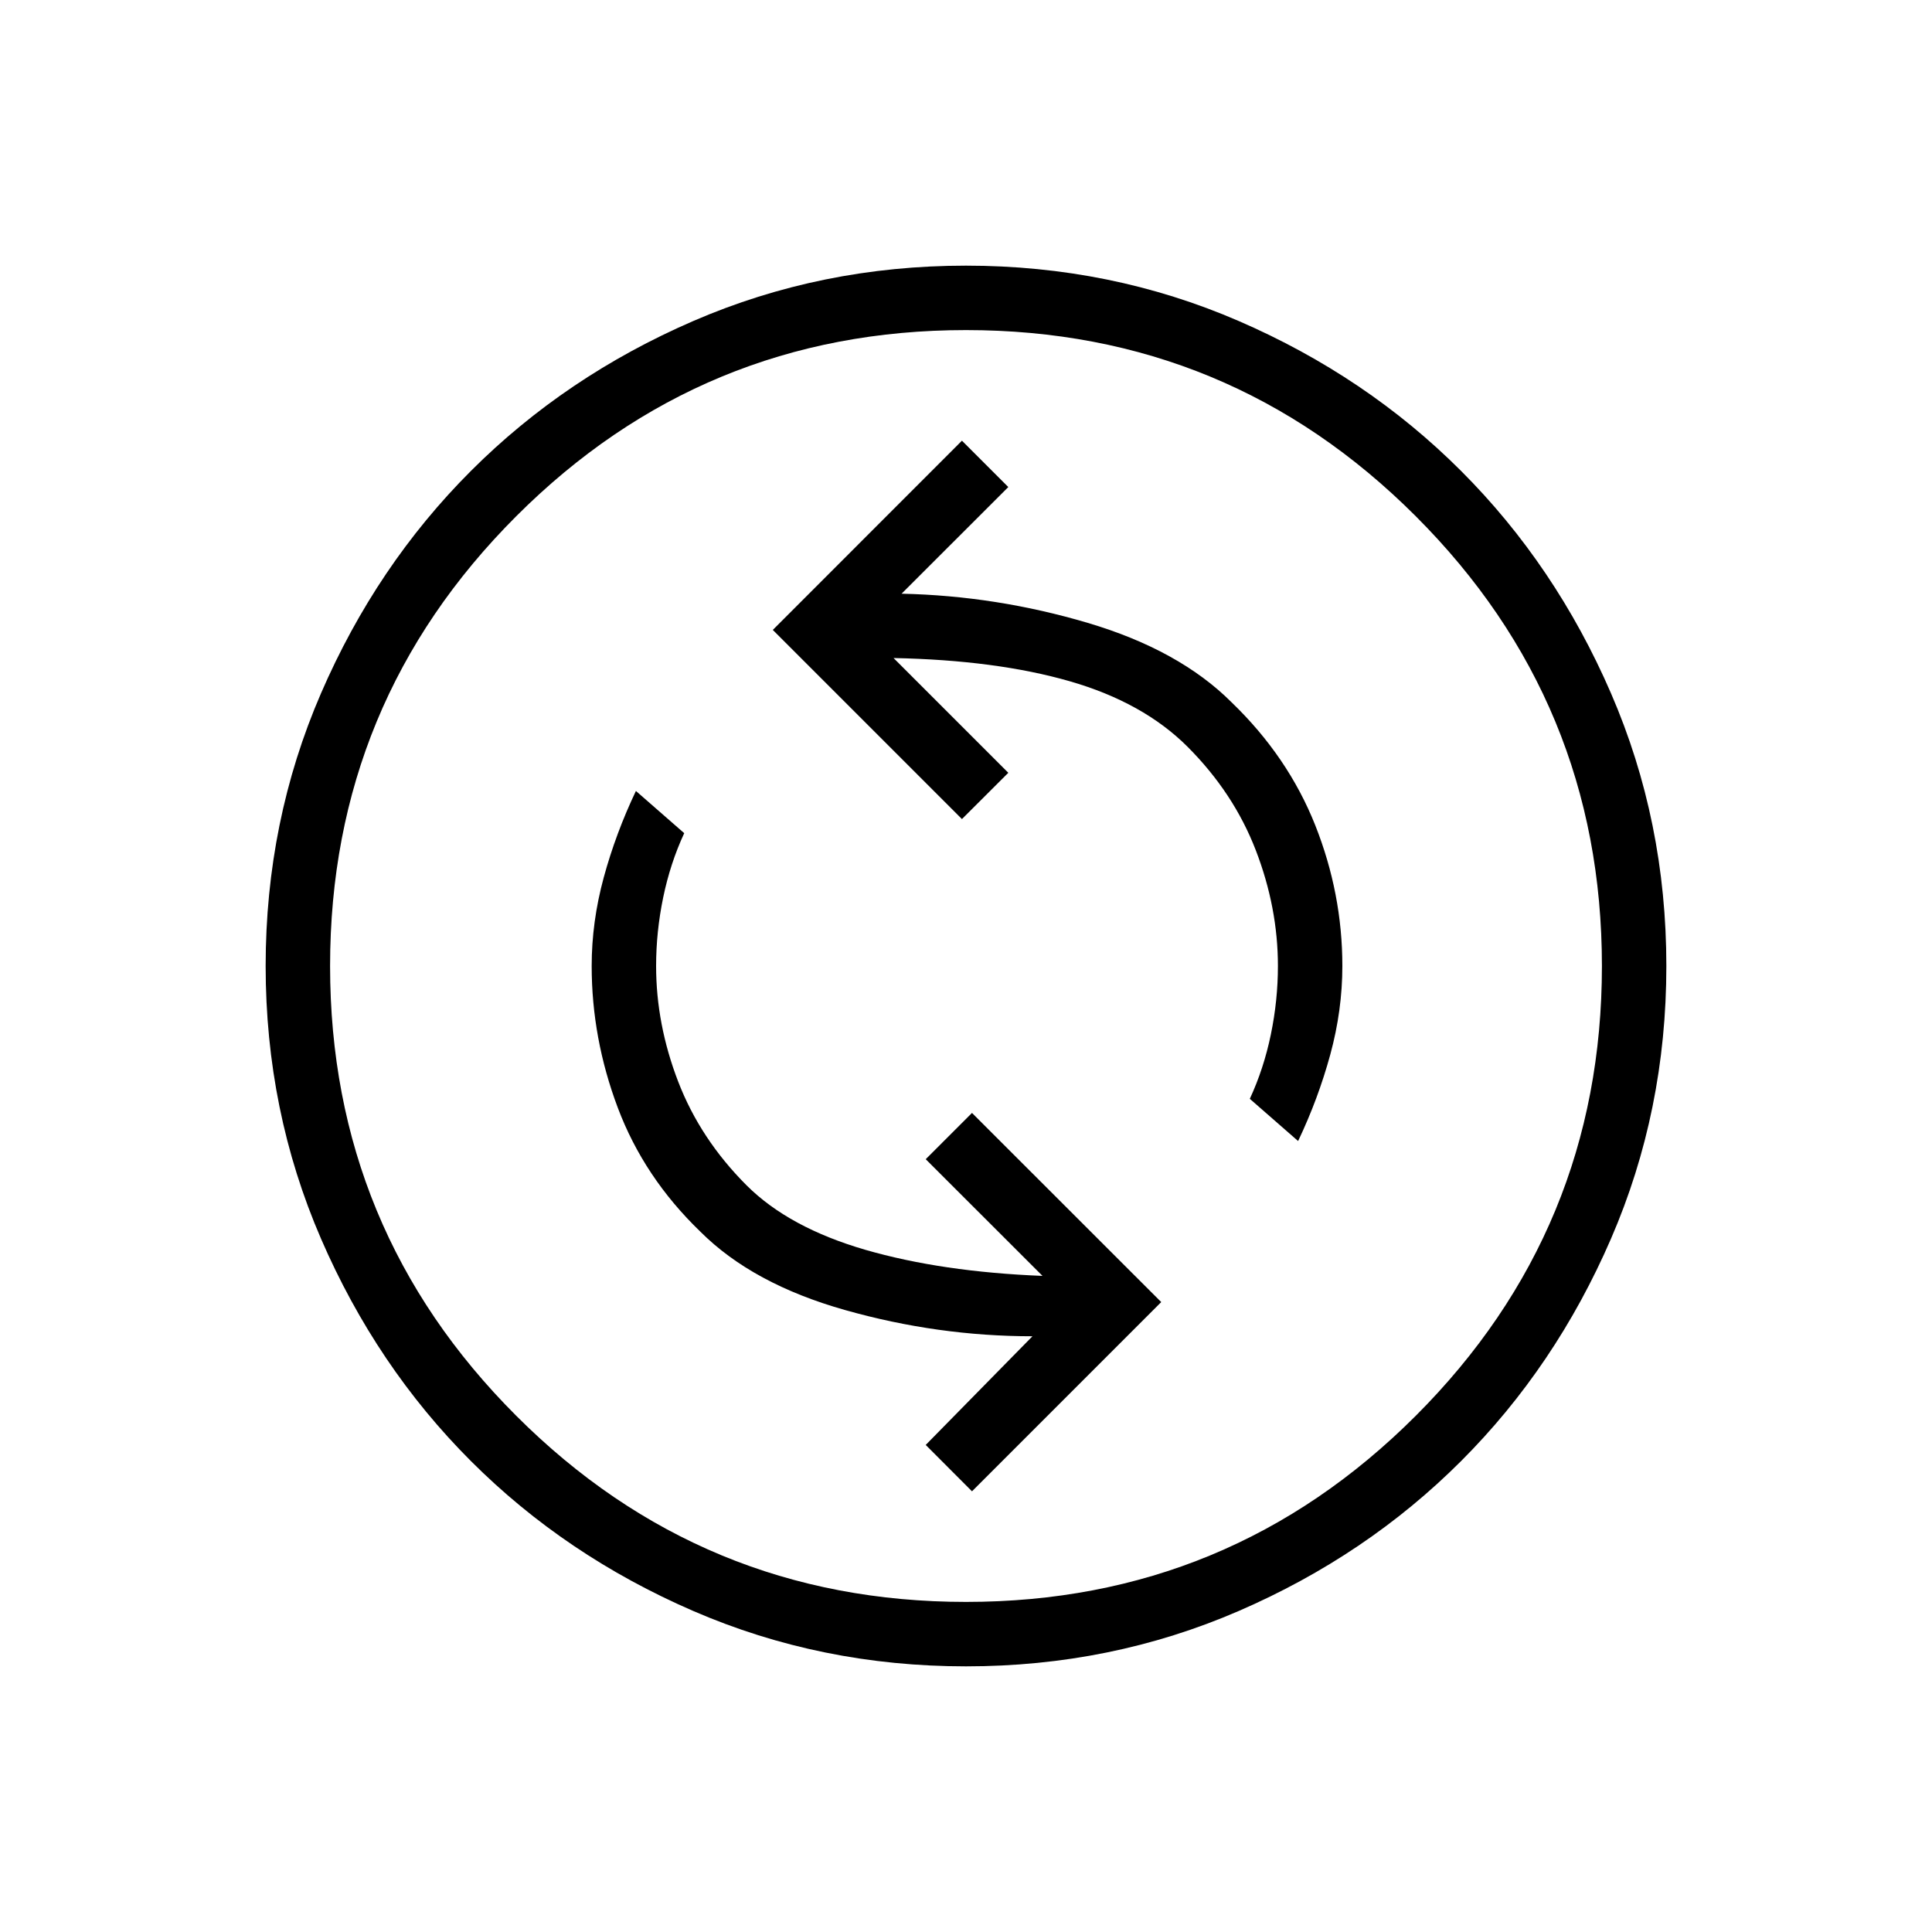 <svg xmlns="http://www.w3.org/2000/svg" height="20" width="20"><path d="M13.438 11.812Q13.646 11.375 13.771 10.917Q13.896 10.458 13.896 10Q13.896 9.25 13.615 8.542Q13.333 7.833 12.75 7.271Q12.208 6.729 11.26 6.448Q10.312 6.167 9.333 6.146L10.438 5.042L9.958 4.562L8 6.521L9.958 8.479L10.438 8L9.25 6.812Q10.312 6.833 11.073 7.052Q11.833 7.271 12.292 7.729Q12.771 8.208 13 8.802Q13.229 9.396 13.229 10Q13.229 10.354 13.156 10.708Q13.083 11.062 12.938 11.375ZM10.062 15.438 12.021 13.479 10.062 11.521 9.583 12 10.792 13.208Q9.75 13.167 8.958 12.938Q8.167 12.708 7.729 12.271Q7.25 11.792 7.021 11.198Q6.792 10.604 6.792 10Q6.792 9.646 6.865 9.292Q6.938 8.938 7.083 8.625L6.583 8.188Q6.375 8.625 6.25 9.083Q6.125 9.542 6.125 10Q6.125 10.75 6.396 11.469Q6.667 12.188 7.25 12.75Q7.792 13.292 8.75 13.562Q9.708 13.833 10.688 13.833L9.583 14.958ZM10 17.25Q8.5 17.25 7.177 16.677Q5.854 16.104 4.875 15.125Q3.896 14.146 3.323 12.823Q2.75 11.5 2.75 10Q2.75 8.5 3.323 7.177Q3.896 5.854 4.875 4.875Q5.854 3.896 7.177 3.323Q8.5 2.75 10 2.75Q11.5 2.75 12.823 3.323Q14.146 3.896 15.125 4.875Q16.104 5.854 16.677 7.177Q17.25 8.5 17.25 10Q17.25 11.5 16.677 12.823Q16.104 14.146 15.125 15.125Q14.146 16.104 12.823 16.677Q11.5 17.25 10 17.25ZM10 10Q10 10 10 10Q10 10 10 10Q10 10 10 10Q10 10 10 10Q10 10 10 10Q10 10 10 10Q10 10 10 10Q10 10 10 10ZM10 16.583Q12.729 16.583 14.656 14.656Q16.583 12.729 16.583 10Q16.583 7.271 14.656 5.344Q12.729 3.417 10 3.417Q7.271 3.417 5.344 5.344Q3.417 7.271 3.417 10Q3.417 12.729 5.344 14.656Q7.271 16.583 10 16.583Z"/></svg>